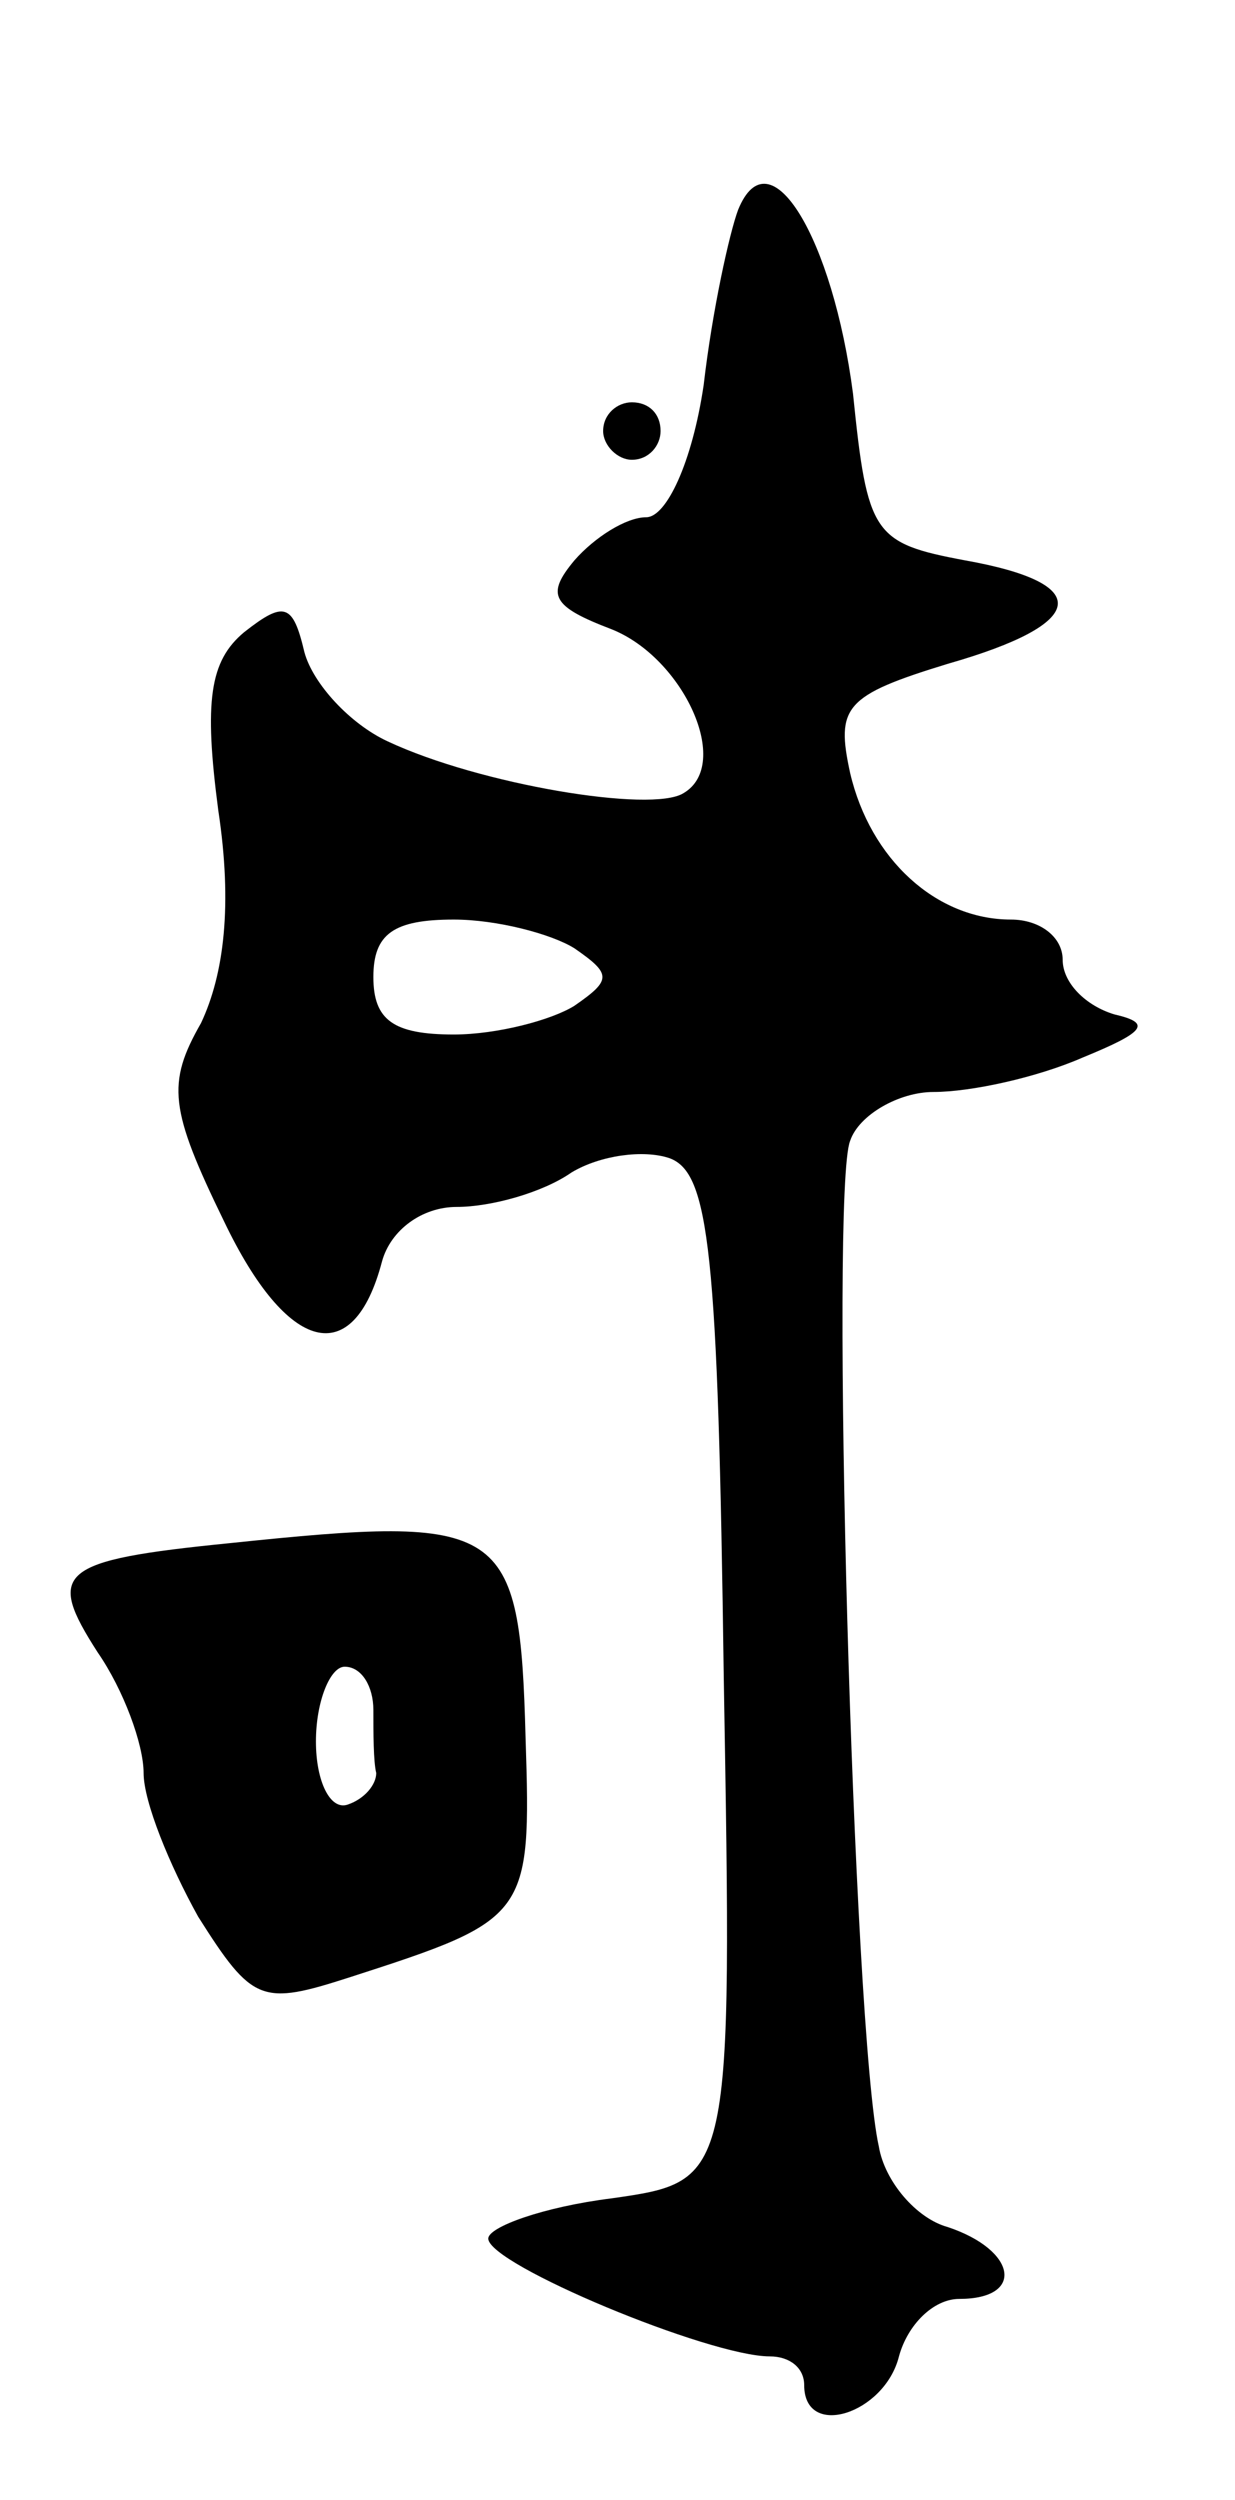 <svg version="1.0" xmlns="http://www.w3.org/2000/svg"
 width="43pt" height="87pt" viewBox="0 0 43 87"
 preserveAspectRatio="xMidYMid meet">
<g transform="translate(0,87) scale(0.1,-0.1)"
fill="#000000" stroke="none">
<path d="M257 797 c-3 -8 -9 -35 -12 -61 -4 -27 -13 -46 -20 -46 -7 0 -18 -7
-25 -15 -10 -12 -8 -16 13 -24 25 -10 42 -47 25 -57 -11 -7 -71 3 -103 18 -13
6 -26 20 -29 31 -4 17 -7 18 -21 7 -12 -10 -14 -24 -9 -62 5 -33 2 -57 -6 -74
-12 -21 -11 -30 8 -69 22 -46 45 -52 55 -14 3 11 14 19 26 19 12 0 30 5 40 12
10 6 25 8 34 5 14 -5 17 -32 19 -181 3 -175 3 -175 -39 -181 -24 -3 -43 -10
-43 -14 0 -9 77 -41 98 -41 7 0 12 -4 12 -10 0 -19 28 -10 33 10 3 11 12 20
21 20 23 0 20 17 -4 25 -11 3 -22 16 -24 28 -9 40 -17 333 -10 350 3 9 17 17
29 17 13 0 36 5 52 12 22 9 24 12 11 15 -10 3 -18 11 -18 19 0 8 -8 14 -18 14
-26 0 -49 21 -56 51 -5 23 -2 27 34 38 49 14 51 28 6 36 -32 6 -34 9 -39 58
-7 54 -29 91 -40 64z m-57 -257 c13 -9 13 -11 0 -20 -8 -5 -27 -10 -42 -10
-21 0 -28 5 -28 20 0 15 7 20 28 20 15 0 34 -5 42 -10z"/>
<path d="M210 720 c0 -5 5 -10 10 -10 6 0 10 5 10 10 0 6 -4 10 -10 10 -5 0
-10 -4 -10 -10z"/>
<path d="M80 333 c-60 -6 -64 -10 -46 -38 9 -13 16 -32 16 -42 0 -10 9 -32 19
-50 19 -30 22 -31 53 -21 62 20 63 21 61 83 -2 75 -7 78 -103 68z m50 -58 c0
-8 0 -18 1 -22 0 -4 -4 -9 -10 -11 -6 -2 -11 8 -11 22 0 14 5 26 10 26 6 0 10
-7 10 -15z"/>
</g>
</svg>
